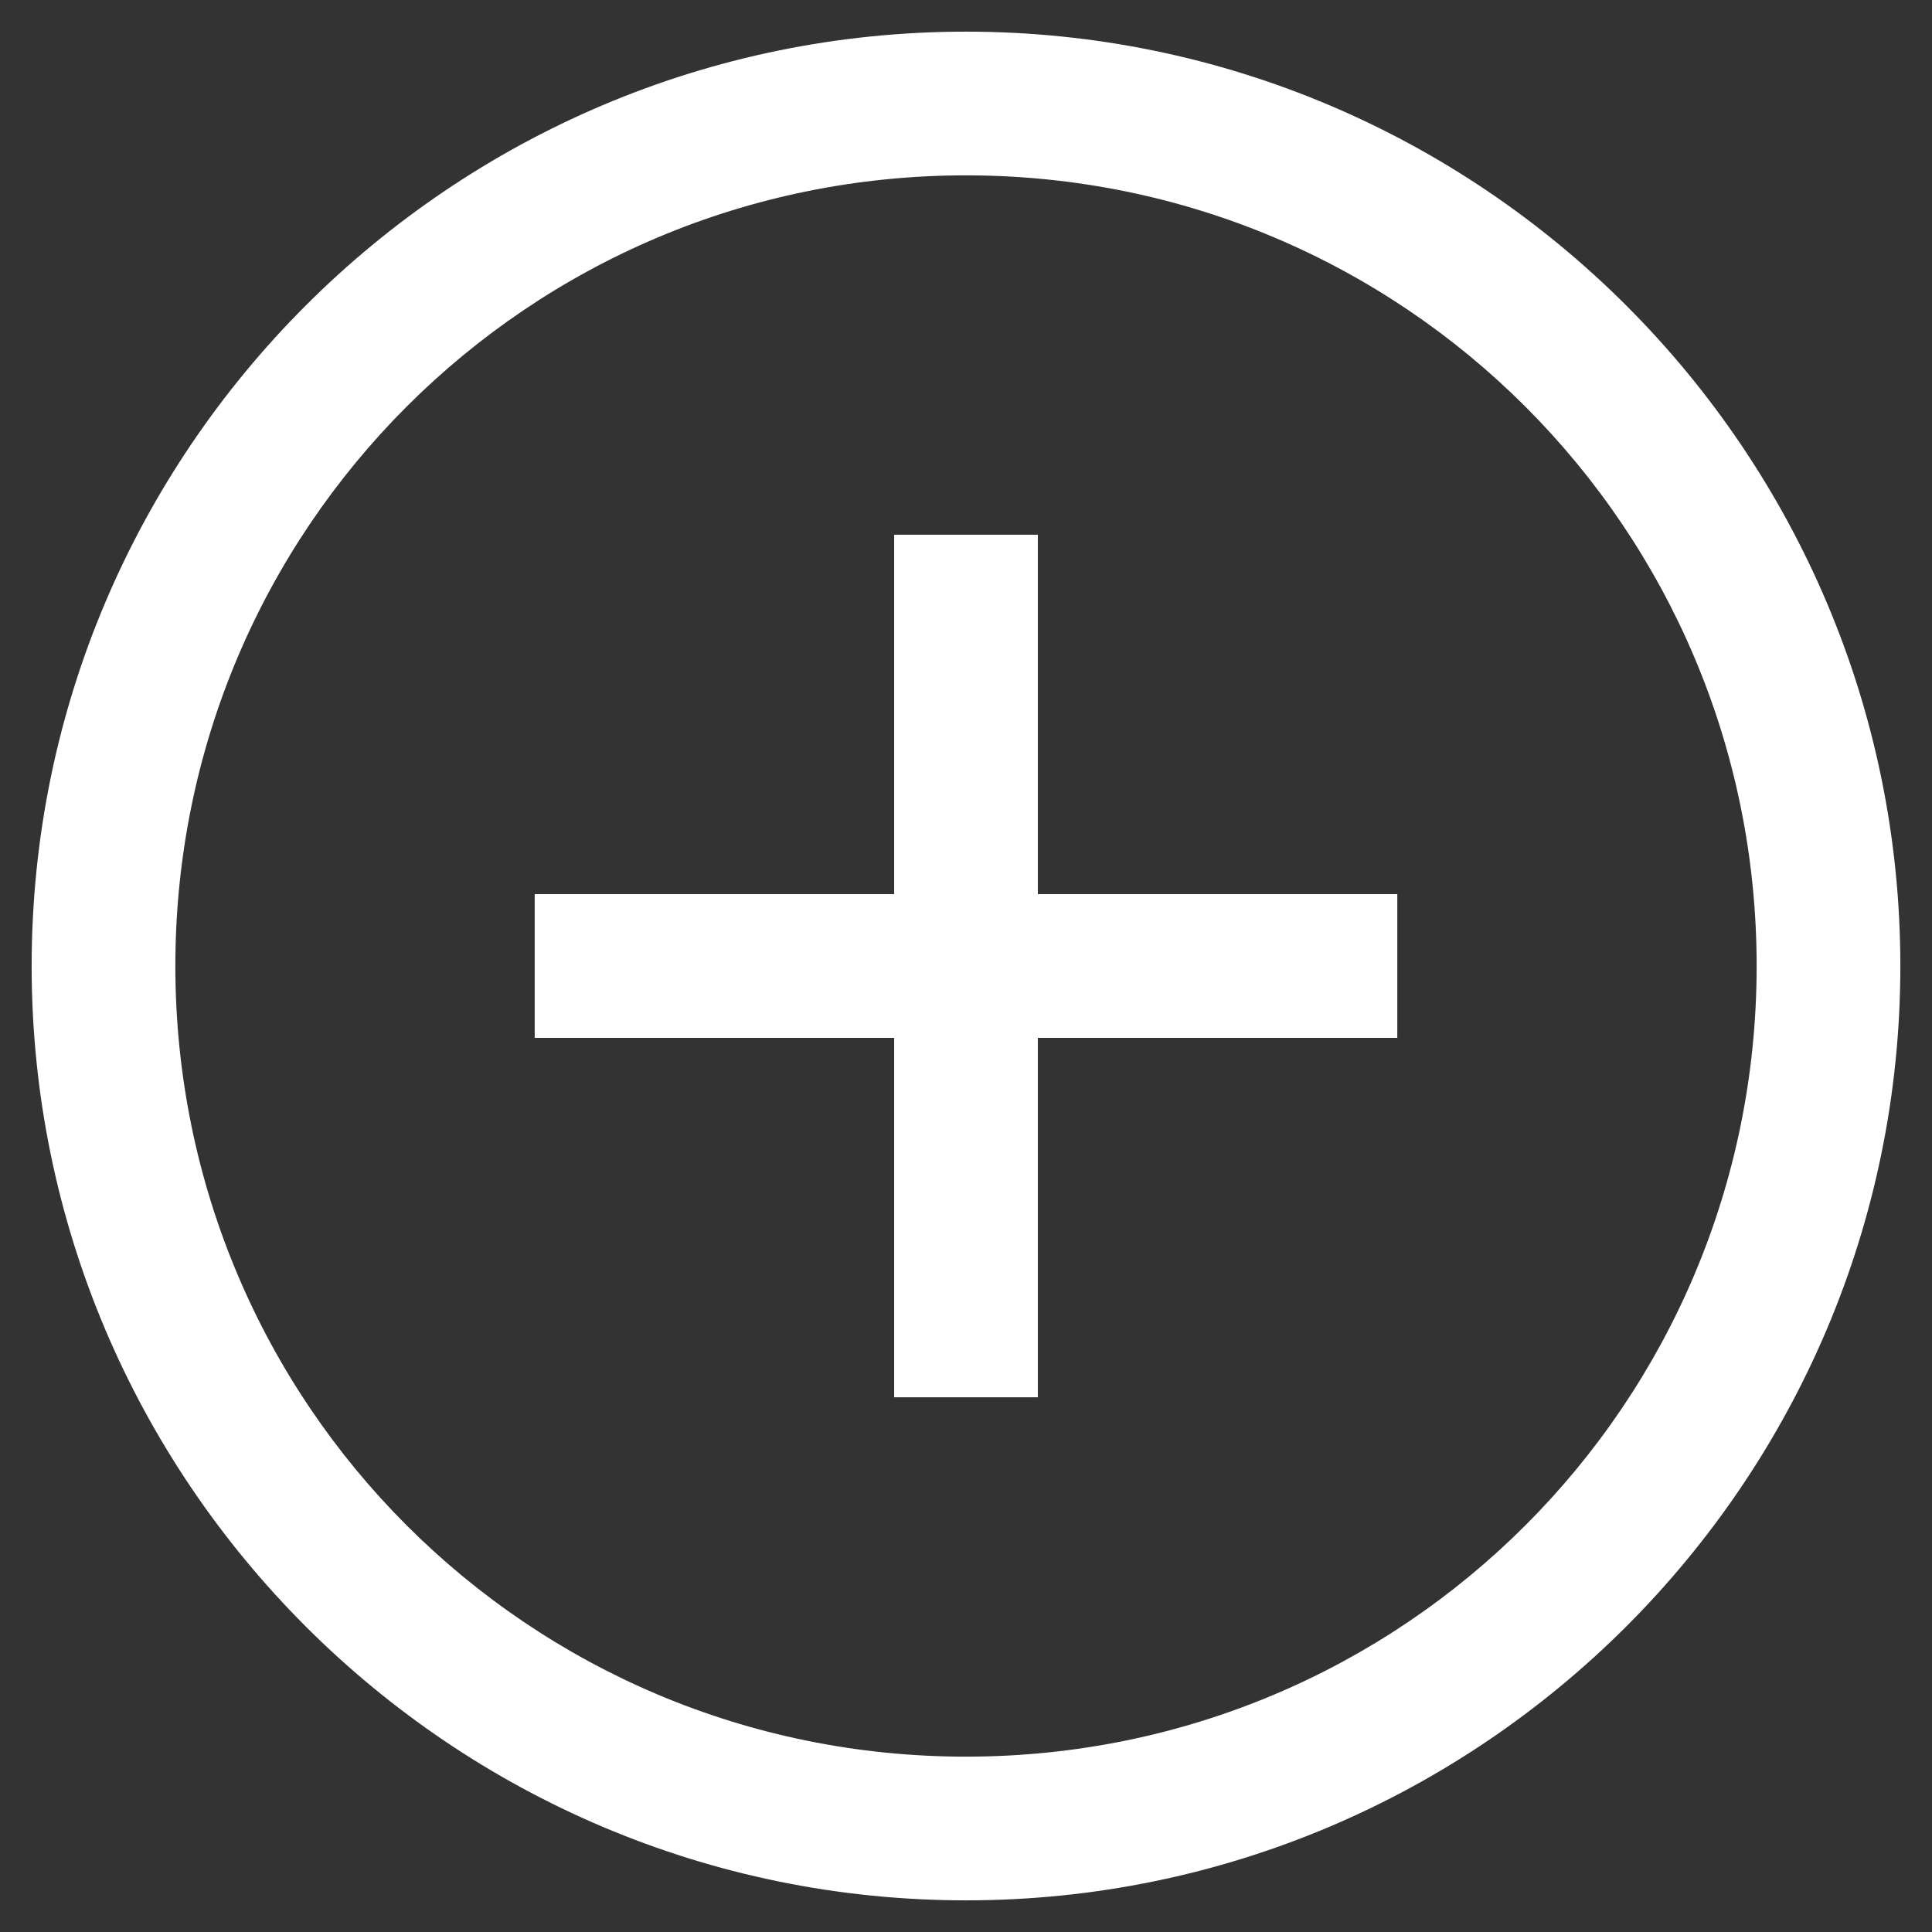 <svg width="21" height="21" viewBox="0 0 21 21" fill="none" xmlns="http://www.w3.org/2000/svg">
<rect x="0" y="0" width="21" height="21" fill="#333333" stroke="none"/>
<path d="M10.5 0.344C4.9 0.344 0.344 4.9 0.344 10.5C0.344 16.1 4.9 20.656 10.5 20.656C16.1 20.656 20.656 16.1 20.656 10.5C20.656 4.9 16.1 0.344 10.5 0.344ZM10.5 1.906C15.255 1.906 19.094 5.745 19.094 10.5C19.094 15.255 15.255 19.094 10.5 19.094C5.745 19.094 1.906 15.255 1.906 10.5C1.906 5.745 5.745 1.906 10.5 1.906ZM9.719 5.812V9.719H5.812V11.281H9.719V15.188H11.281V11.281H15.188V9.719H11.281V5.812H9.719Z" fill="white"/>
</svg>
